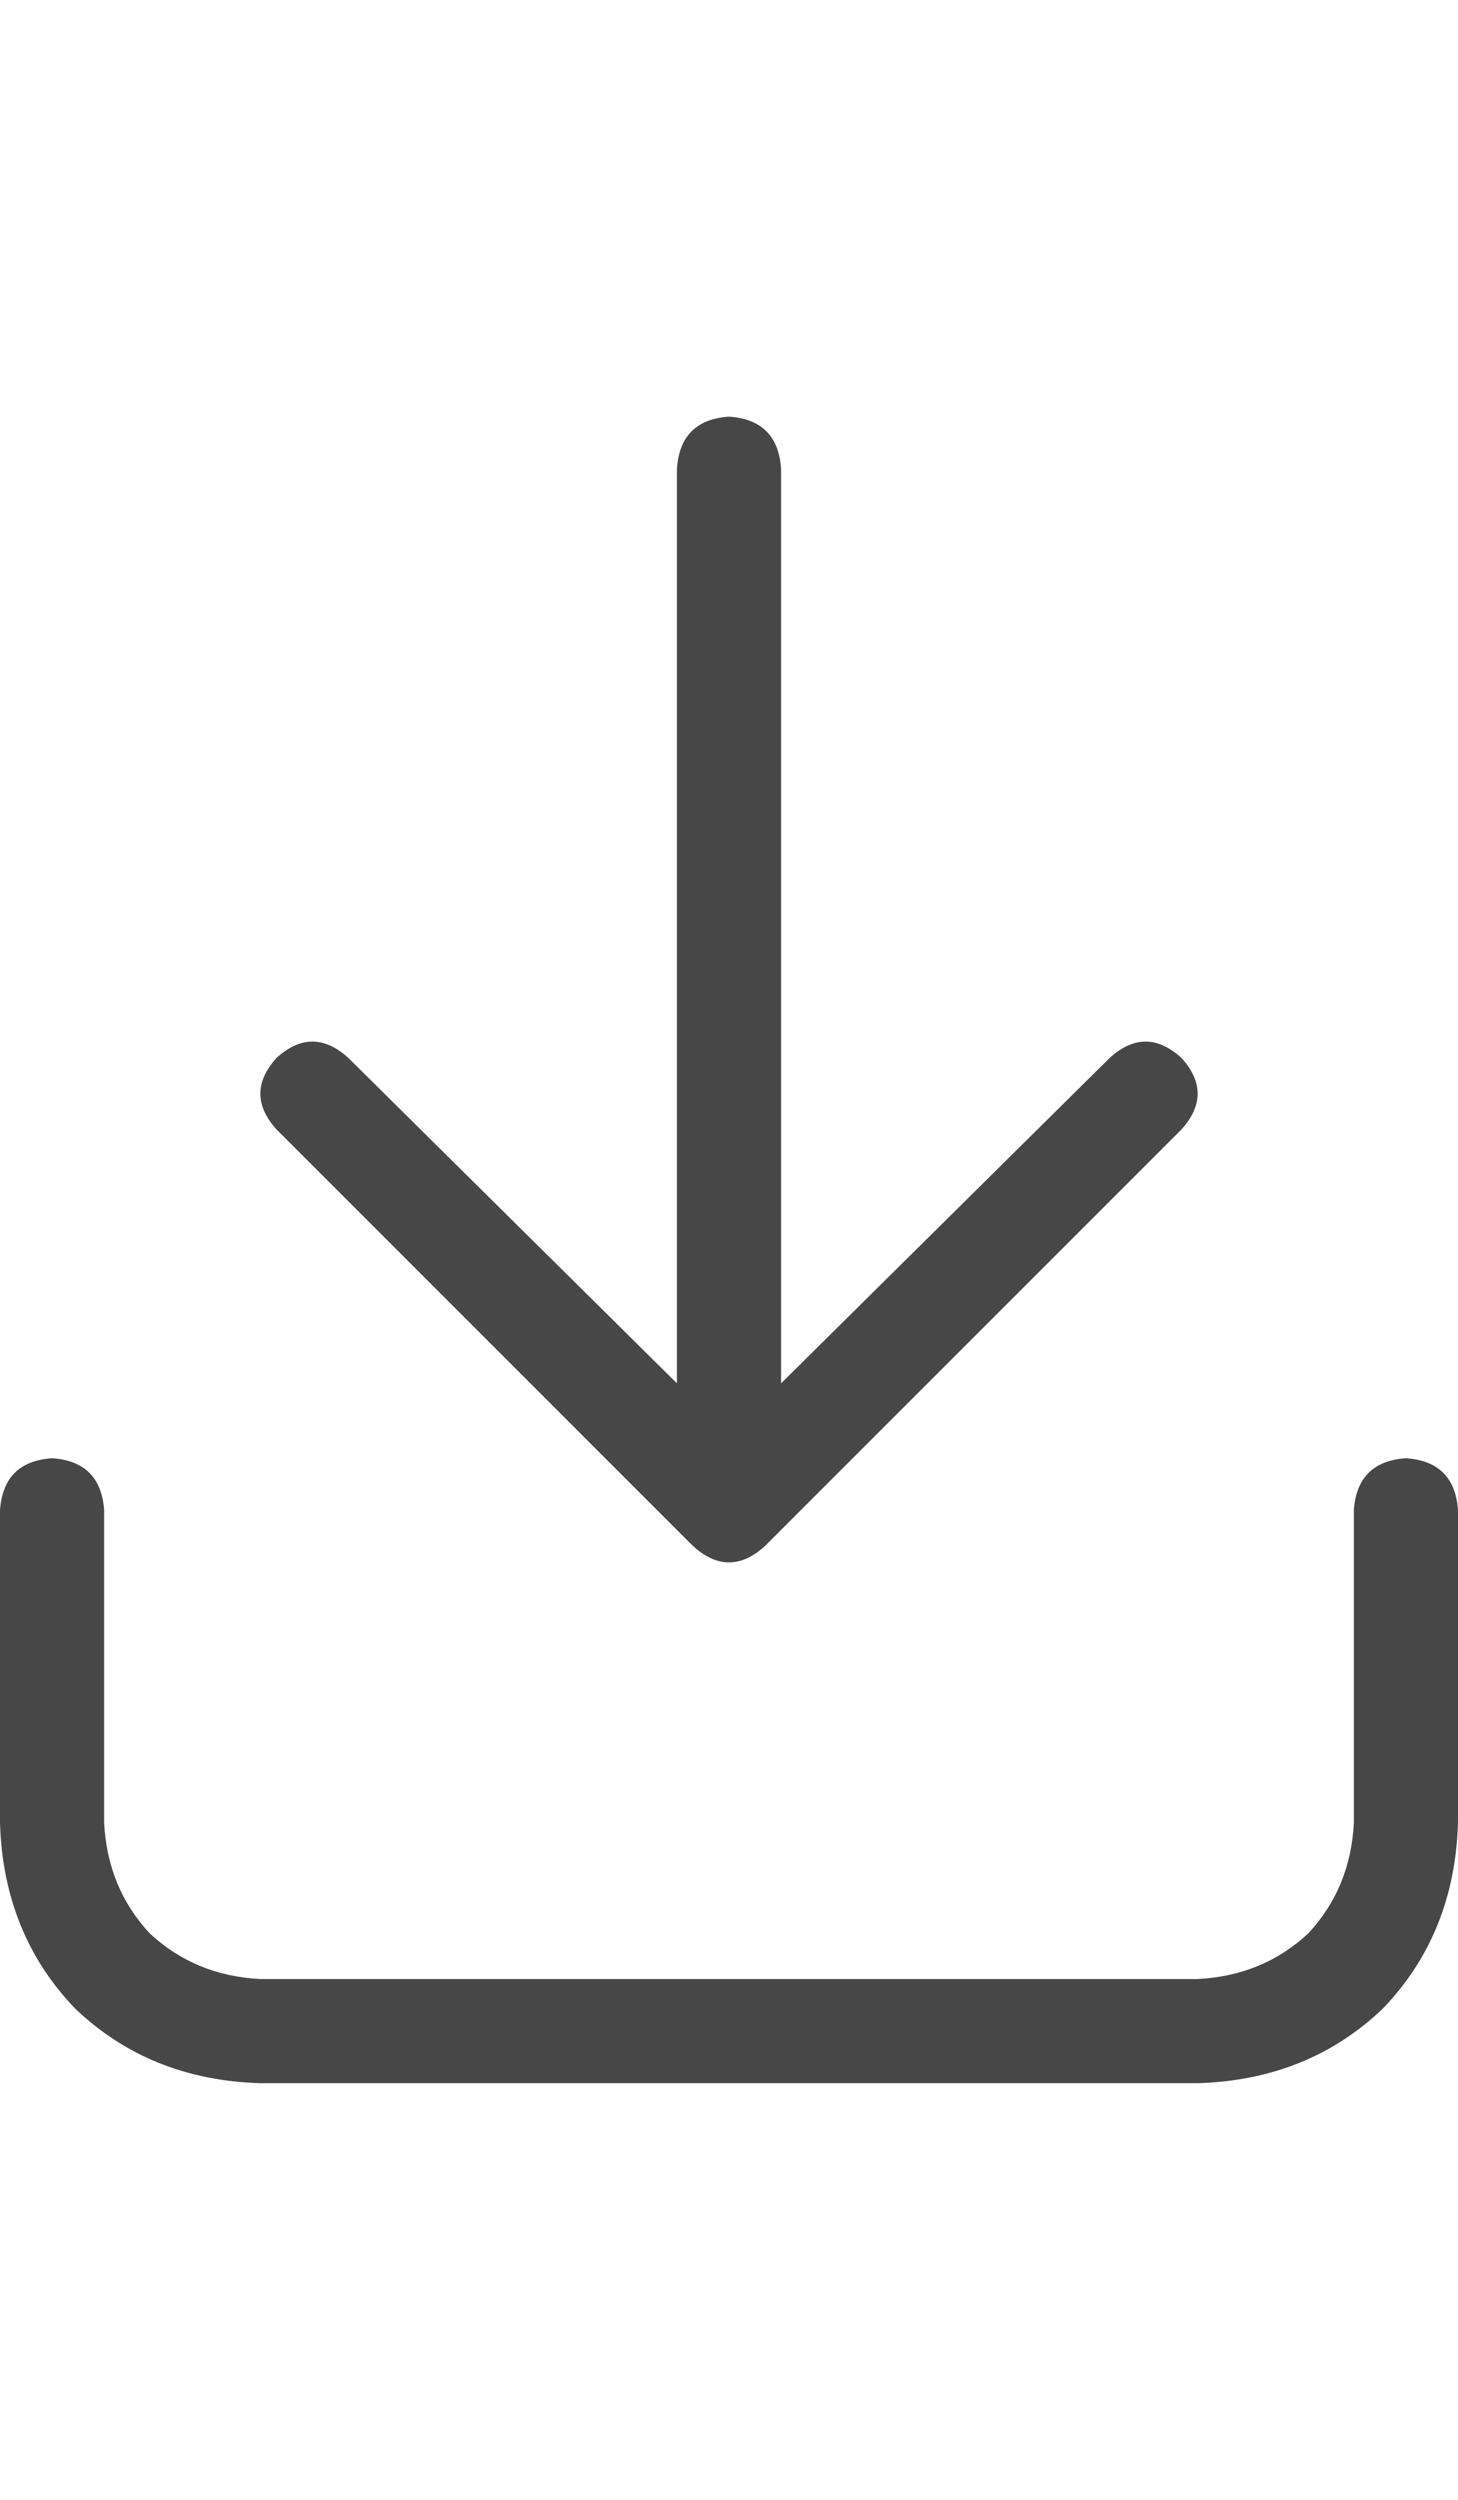<svg width="14" height="24" viewBox="0 0 14 24" fill="none" xmlns="http://www.w3.org/2000/svg">
<g id="label-paired / md / arrow-down-to-bracket-md / regular" clip-path="url(#clip0_1731_3150)">
<path id="icon" d="M11.344 10.844L7.344 14.844C7.115 15.052 6.885 15.052 6.656 14.844L2.656 10.844C2.448 10.615 2.448 10.385 2.656 10.156C2.885 9.948 3.115 9.948 3.344 10.156L6.5 13.281V4.5C6.521 4.188 6.688 4.021 7 4C7.312 4.021 7.479 4.188 7.5 4.5V13.281L10.656 10.156C10.885 9.948 11.115 9.948 11.344 10.156C11.552 10.385 11.552 10.615 11.344 10.844ZM1 14.5V17.5C1.021 17.917 1.167 18.271 1.438 18.562C1.729 18.833 2.083 18.979 2.5 19H11.5C11.917 18.979 12.271 18.833 12.562 18.562C12.833 18.271 12.979 17.917 13 17.5V14.5C13.021 14.188 13.188 14.021 13.5 14C13.812 14.021 13.979 14.188 14 14.5V17.5C13.979 18.208 13.74 18.802 13.281 19.281C12.802 19.74 12.208 19.979 11.5 20H2.5C1.792 19.979 1.198 19.74 0.719 19.281C0.26 18.802 0.021 18.208 0 17.5V14.5C0.021 14.188 0.188 14.021 0.5 14C0.812 14.021 0.979 14.188 1 14.5Z" fill="black" fill-opacity="0.72"/>
</g>
<defs>
<clipPath id="clip0_1731_3150">
<rect width="14" height="24" fill="white"/>
</clipPath>
</defs>
</svg>
